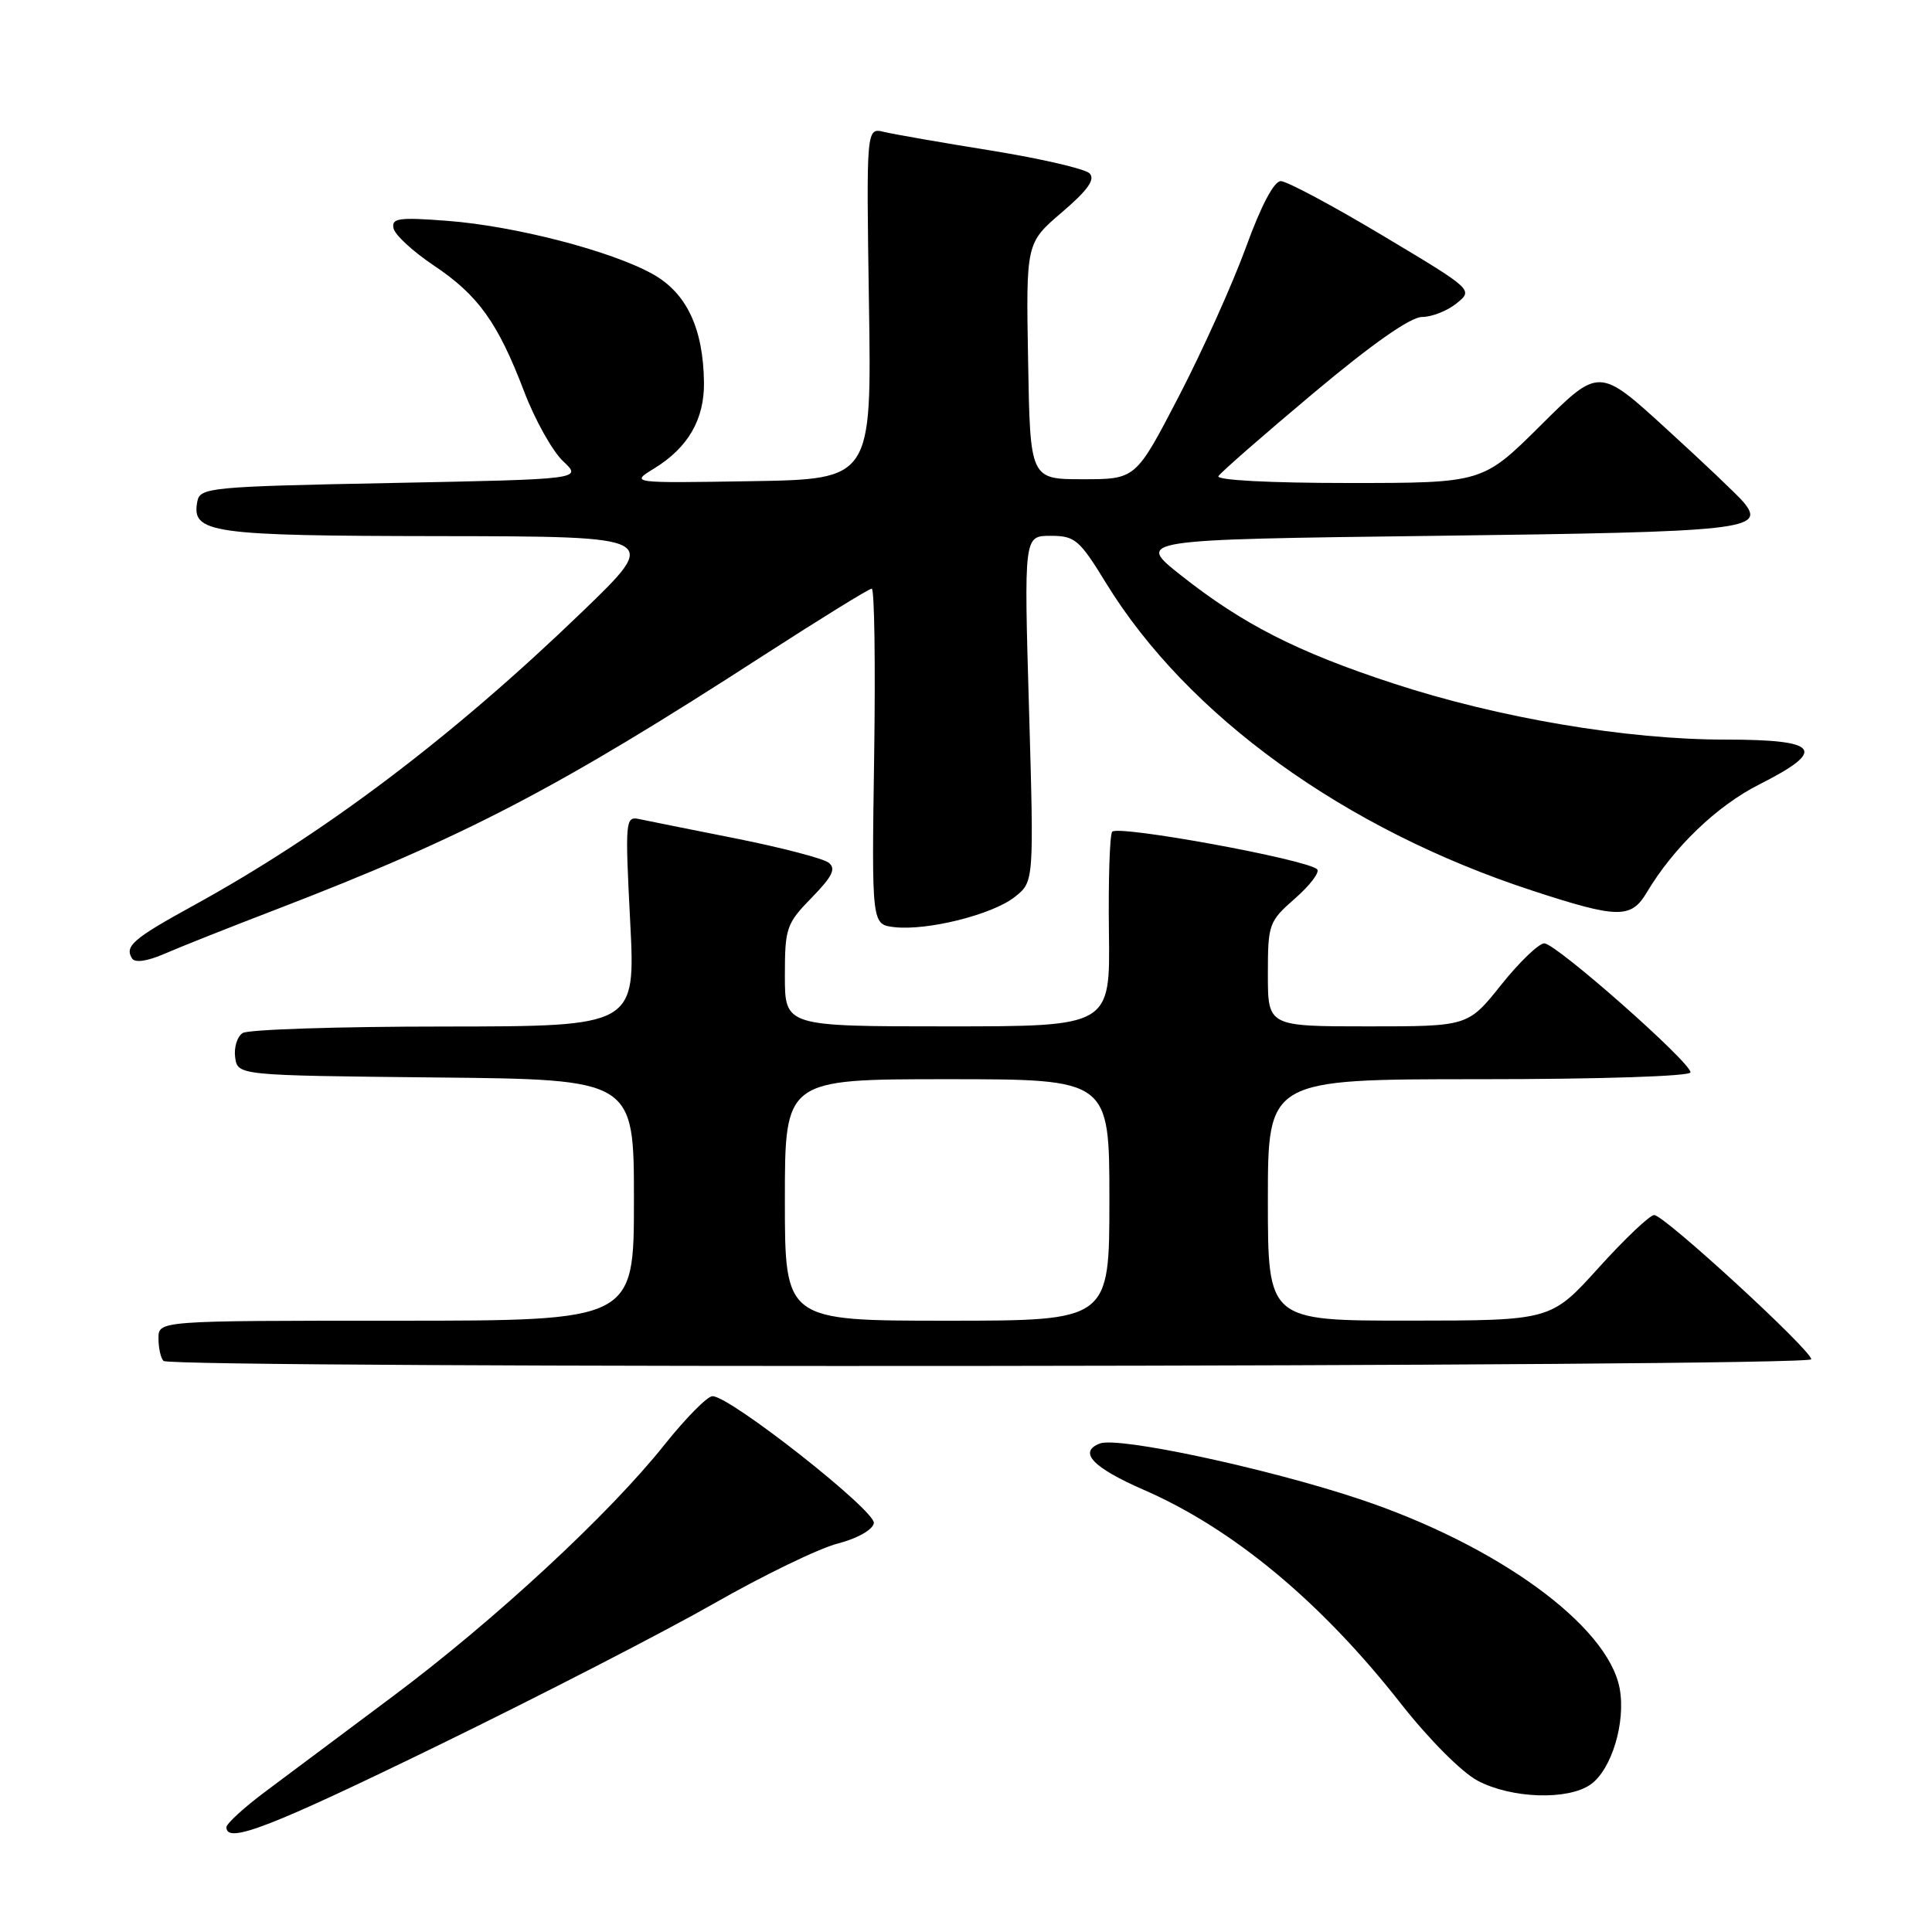 <?xml version="1.0" encoding="UTF-8" standalone="no"?>
<!DOCTYPE svg PUBLIC "-//W3C//DTD SVG 1.1//EN" "http://www.w3.org/Graphics/SVG/1.1/DTD/svg11.dtd" >
<svg xmlns="http://www.w3.org/2000/svg" xmlns:xlink="http://www.w3.org/1999/xlink" version="1.1" viewBox="0 0 256 256">
 <g >
 <path fill="currentColor"
d=" M 58.26 231.18 C 71.59 224.68 87.90 216.29 94.50 212.53 C 101.10 208.76 108.52 205.16 111.00 204.53 C 113.59 203.86 115.62 202.72 115.79 201.83 C 116.10 200.23 96.75 185.00 94.41 185.00 C 93.73 185.00 90.87 187.90 88.05 191.43 C 80.75 200.61 65.59 214.65 52.11 224.73 C 45.72 229.50 38.14 235.17 35.25 237.33 C 32.36 239.48 30.00 241.64 30.00 242.12 C 30.00 244.38 35.77 242.14 58.26 231.18 Z  M 210.75 236.46 C 213.54 234.51 215.45 228.21 214.61 223.71 C 213.04 215.35 198.31 204.67 180.00 198.59 C 167.68 194.50 148.17 190.34 145.74 191.27 C 142.83 192.39 144.79 194.46 151.53 197.40 C 163.40 202.57 175.07 212.27 185.64 225.76 C 189.35 230.48 193.70 234.85 195.81 235.96 C 200.28 238.32 207.74 238.57 210.75 236.46 Z  M 240.00 180.11 C 240.00 178.90 220.51 161.00 219.19 161.00 C 218.61 161.00 215.29 164.15 211.82 167.99 C 205.50 174.98 205.50 174.98 186.75 174.99 C 168.00 175.00 168.00 175.00 168.00 159.00 C 168.00 143.00 168.00 143.00 196.00 143.00 C 212.07 143.00 224.00 142.61 224.00 142.09 C 224.00 140.73 206.17 125.00 204.63 125.00 C 203.90 125.00 201.32 127.48 198.91 130.50 C 194.52 136.00 194.52 136.00 181.26 136.00 C 168.00 136.00 168.00 136.00 168.00 129.10 C 168.00 122.44 168.12 122.10 171.61 119.04 C 173.59 117.30 174.90 115.57 174.53 115.19 C 173.24 113.88 147.96 109.26 147.36 110.22 C 147.04 110.74 146.85 116.75 146.94 123.58 C 147.10 136.00 147.10 136.00 125.55 136.00 C 104.00 136.00 104.00 136.00 104.00 129.29 C 104.00 122.96 104.20 122.38 107.55 118.95 C 110.31 116.12 110.81 115.10 109.80 114.31 C 109.08 113.75 103.55 112.31 97.50 111.10 C 91.45 109.90 85.66 108.74 84.64 108.52 C 82.87 108.15 82.82 108.81 83.50 122.07 C 84.22 136.00 84.22 136.00 58.86 136.02 C 44.91 136.02 32.90 136.41 32.16 136.88 C 31.43 137.34 30.98 138.80 31.16 140.11 C 31.50 142.50 31.50 142.50 57.75 142.77 C 84.00 143.03 84.00 143.03 84.00 159.02 C 84.00 175.00 84.00 175.00 52.50 175.00 C 21.00 175.00 21.00 175.00 21.00 177.33 C 21.00 178.62 21.30 179.97 21.67 180.33 C 22.69 181.36 240.00 181.14 240.00 180.11 Z  M 36.64 120.49 C 61.66 110.86 73.88 104.49 101.18 86.84 C 108.71 81.98 115.15 78.00 115.51 78.00 C 115.87 78.00 116.01 88.01 115.83 100.25 C 115.50 122.50 115.50 122.50 118.50 122.85 C 122.86 123.35 131.48 121.20 134.45 118.86 C 137.01 116.84 137.01 116.84 136.35 93.92 C 135.68 71.00 135.68 71.00 139.20 71.00 C 142.44 71.00 143.02 71.49 146.55 77.25 C 157.35 94.85 178.18 109.89 203.03 118.01 C 214.40 121.73 216.12 121.75 218.21 118.25 C 221.76 112.29 227.50 106.77 233.12 103.94 C 242.17 99.37 241.13 98.00 228.60 98.00 C 215.50 98.00 198.61 95.14 184.65 90.57 C 171.91 86.40 164.67 82.71 156.48 76.23 C 150.50 71.50 150.50 71.50 190.20 71.00 C 231.36 70.48 234.06 70.19 231.02 66.53 C 230.31 65.67 225.71 61.30 220.80 56.82 C 211.88 48.67 211.88 48.67 204.17 56.34 C 196.46 64.00 196.46 64.00 178.67 64.00 C 168.20 64.00 161.11 63.62 161.45 63.09 C 161.76 62.59 167.42 57.64 174.04 52.09 C 181.81 45.57 186.91 42.00 188.43 42.00 C 189.72 42.00 191.78 41.19 193.00 40.20 C 195.23 38.40 195.23 38.40 183.19 31.20 C 176.57 27.24 170.51 24.00 169.71 24.00 C 168.81 24.00 167.09 27.27 165.10 32.75 C 163.35 37.56 159.35 46.45 156.21 52.50 C 150.50 63.50 150.50 63.50 143.50 63.50 C 136.50 63.50 136.50 63.50 136.23 47.85 C 135.95 32.20 135.95 32.20 140.71 28.13 C 144.15 25.19 145.16 23.76 144.37 22.97 C 143.77 22.37 137.93 21.02 131.39 19.96 C 124.85 18.91 118.44 17.79 117.14 17.48 C 114.79 16.91 114.79 16.91 115.14 40.20 C 115.50 63.50 115.50 63.50 99.50 63.76 C 83.50 64.02 83.50 64.02 86.70 62.06 C 91.18 59.31 93.34 55.56 93.28 50.67 C 93.19 43.51 90.98 38.83 86.51 36.33 C 81.04 33.26 68.23 29.94 59.25 29.26 C 52.81 28.77 51.84 28.91 52.15 30.27 C 52.34 31.14 54.74 33.34 57.47 35.17 C 63.37 39.12 65.96 42.72 69.46 51.90 C 70.89 55.65 73.21 59.79 74.61 61.11 C 77.16 63.50 77.16 63.50 51.85 64.00 C 27.82 64.47 26.51 64.60 26.15 66.43 C 25.34 70.65 27.76 71.00 58.44 71.04 C 87.50 71.08 87.50 71.08 77.17 81.04 C 59.94 97.66 42.96 110.48 25.57 120.02 C 17.64 124.38 16.49 125.37 17.49 126.99 C 17.88 127.61 19.49 127.38 21.80 126.38 C 23.84 125.49 30.51 122.84 36.64 120.49 Z  M 104.00 159.00 C 104.00 143.00 104.00 143.00 125.50 143.00 C 147.00 143.00 147.00 143.00 147.00 159.00 C 147.00 175.00 147.00 175.00 125.50 175.00 C 104.00 175.00 104.00 175.00 104.00 159.00 Z "/>
</g>
</svg>
